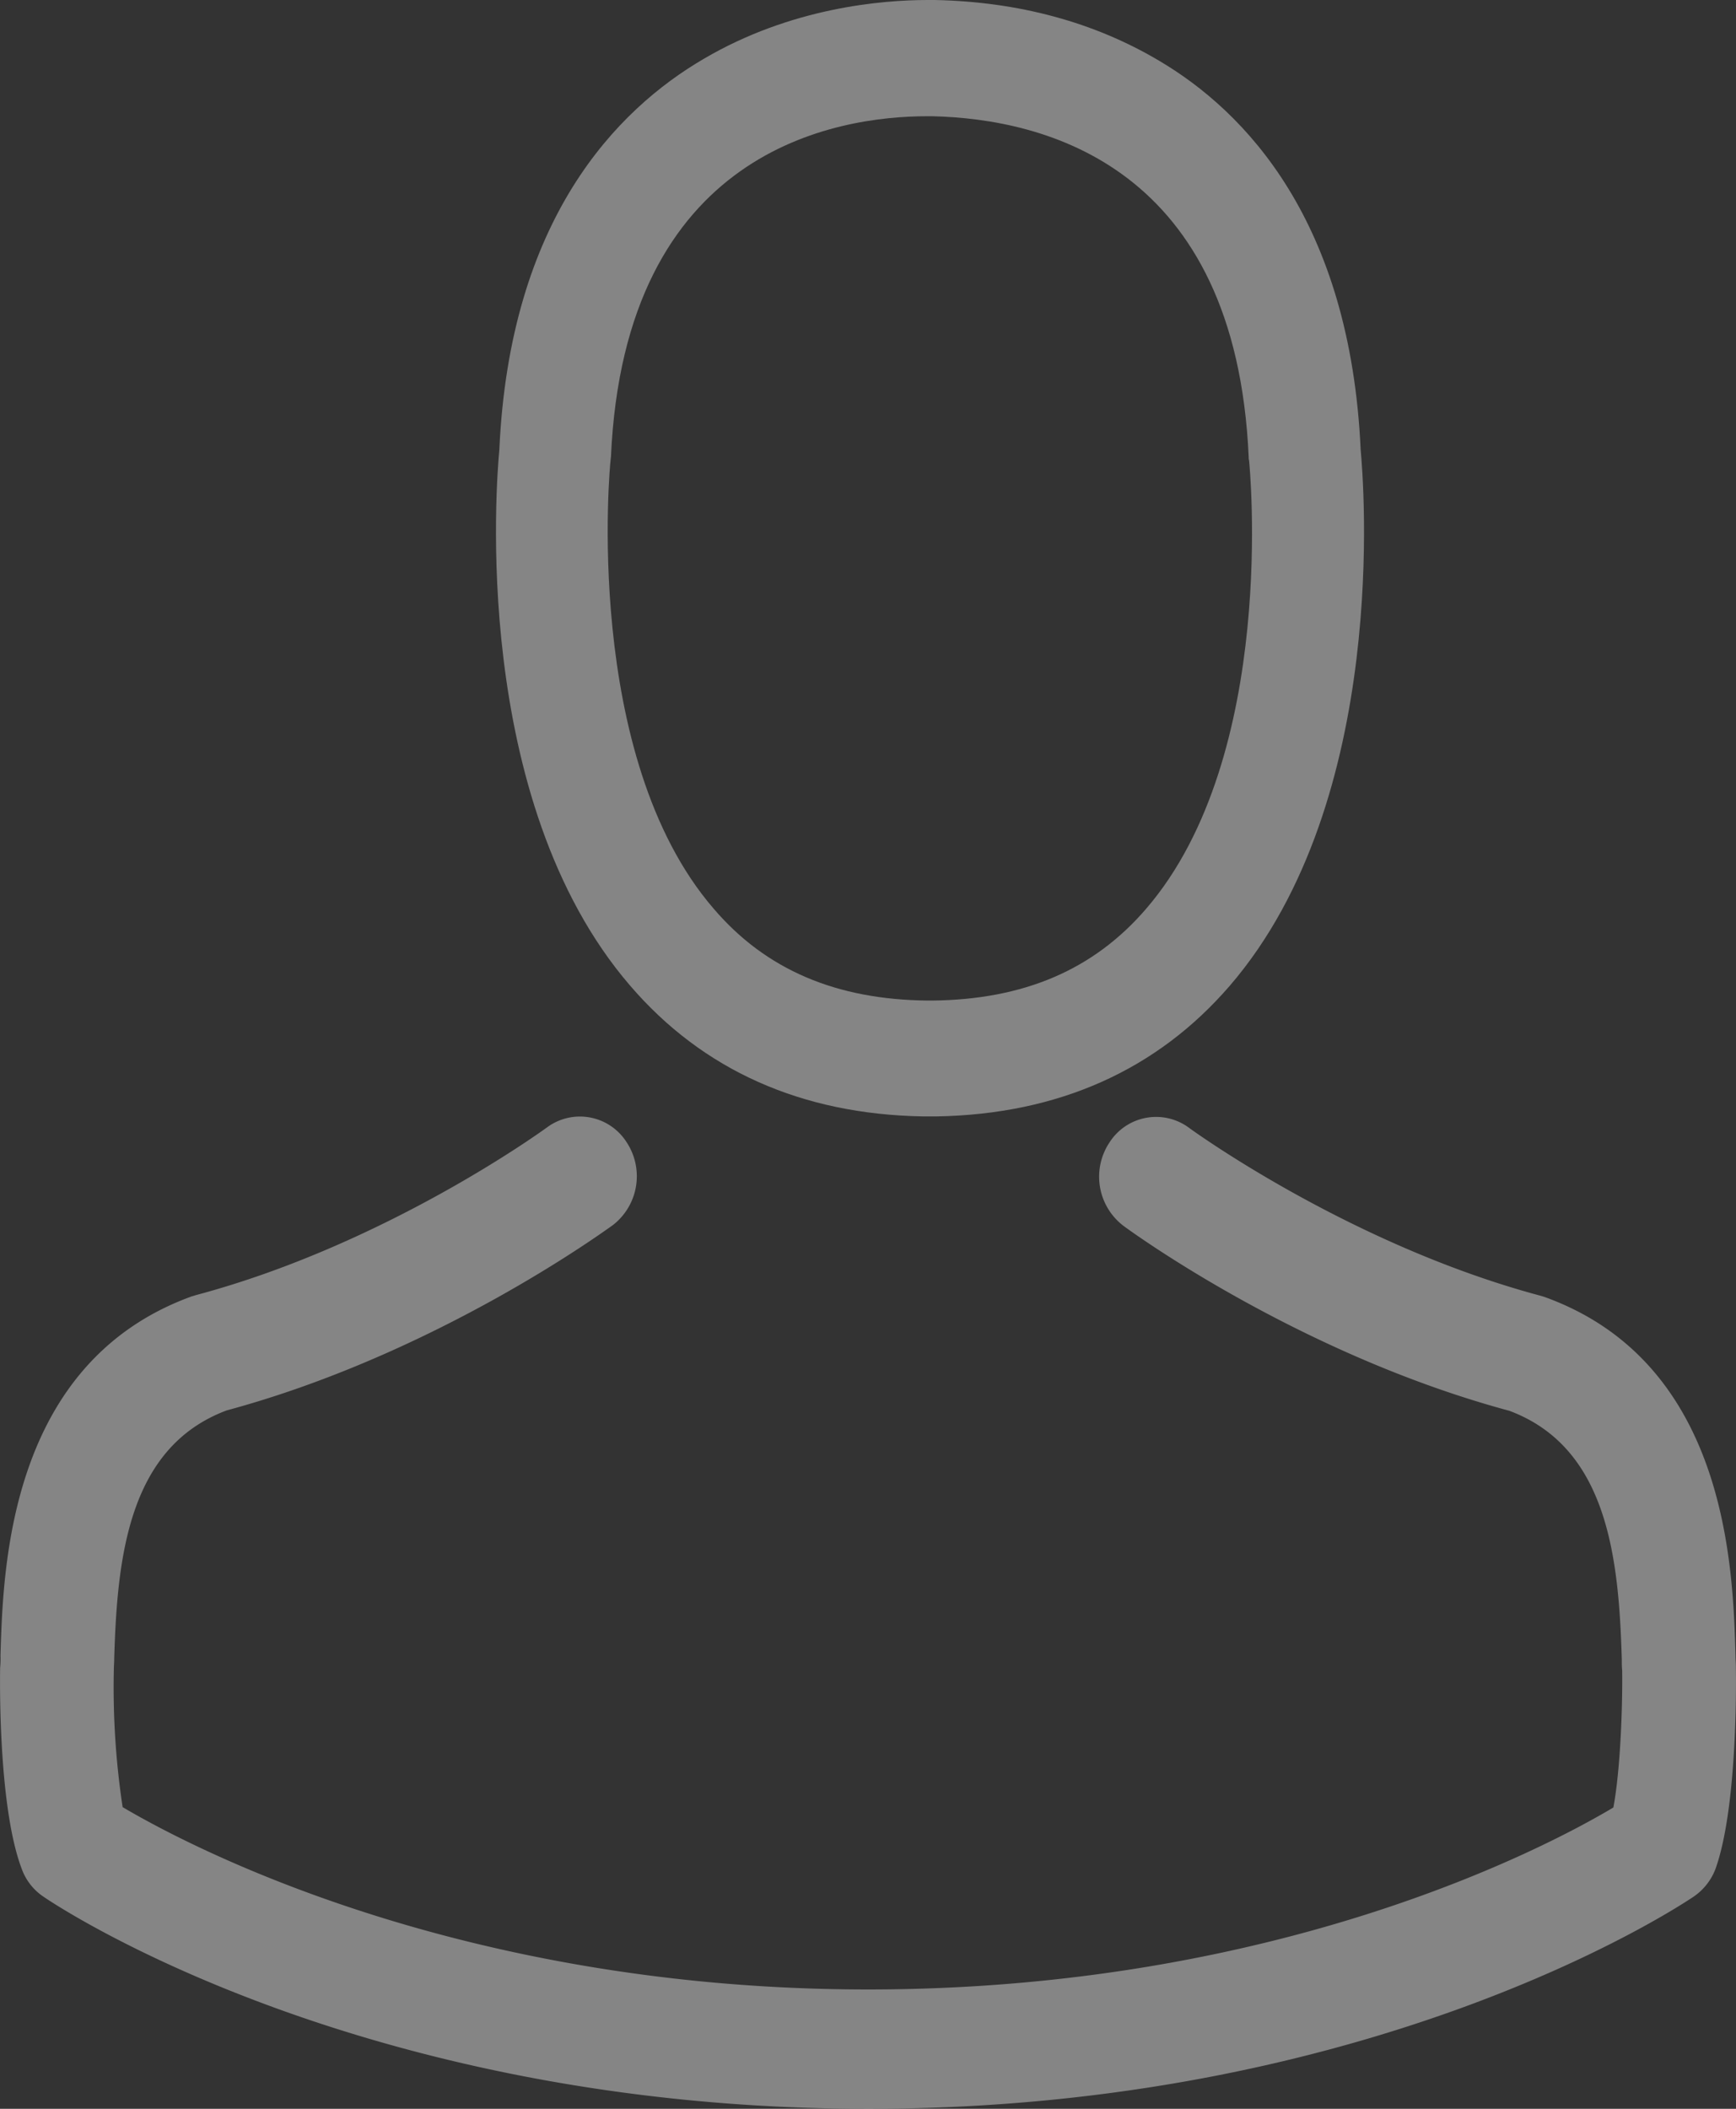 <svg width="14" height="17" xmlns="http://www.w3.org/2000/svg"><rect width="100%" height="100%" fill="#333333" stroke="none"/><g fill="#FFF" opacity=".4"><path d="M7.445 9h.107c.984-.017 1.78-.374 2.367-1.055 1.292-1.501 1.077-4.075 1.054-4.32-.084-1.844-.93-2.726-1.628-3.137C8.825.18 8.217.014 7.539 0h-.057c-.373 0-1.105.062-1.806.474-.705.411-1.565 1.293-1.649 3.15-.023.246-.238 2.82 1.054 4.321.585.681 1.38 1.038 2.364 1.055zM4.924 3.711c0-.01.003-.02.003-.027.11-2.48 1.82-2.747 2.551-2.747h.04c.907.021 2.448.402 2.552 2.747 0 .01 0 .02.003.027.003.025.238 2.377-.83 3.615-.422.491-.986.733-1.728.74h-.033c-.739-.007-1.306-.249-1.726-.74-1.064-1.231-.836-3.594-.832-3.615z"/><path d="M13.999 13.448v-.01c0-.03-.003-.058-.003-.09-.02-.708-.065-2.364-1.544-2.894l-.034-.01c-1.538-.412-2.816-1.342-2.83-1.353a.446.446 0 0 0-.64.118.498.498 0 0 0 .112.673c.058.043 1.415 1.034 3.112 1.491.794.297.883 1.188.907 2.004 0 .032 0 .06.003.089.004.322-.017.82-.071 1.105-.553.33-2.717 1.467-6.01 1.467-3.278 0-5.456-1.141-6.012-1.47a6.445 6.445 0 0 1-.071-1.106c0-.028.003-.057.003-.089.024-.816.113-1.706.907-2.003 1.697-.458 3.054-1.452 3.112-1.492a.498.498 0 0 0 .112-.672.446.446 0 0 0-.64-.118c-.014.01-1.286.94-2.83 1.352l-.034.01C.07 10.985.025 12.64.004 13.345a.754.754 0 0 1-.003.1c-.003.187-.007 1.142.174 1.62a.455.455 0 0 0 .177.226C.454 15.362 2.905 17 7.005 17s6.551-1.642 6.653-1.71a.474.474 0 0 0 .177-.225c.17-.476.167-1.43.164-1.617z"/></g></svg>